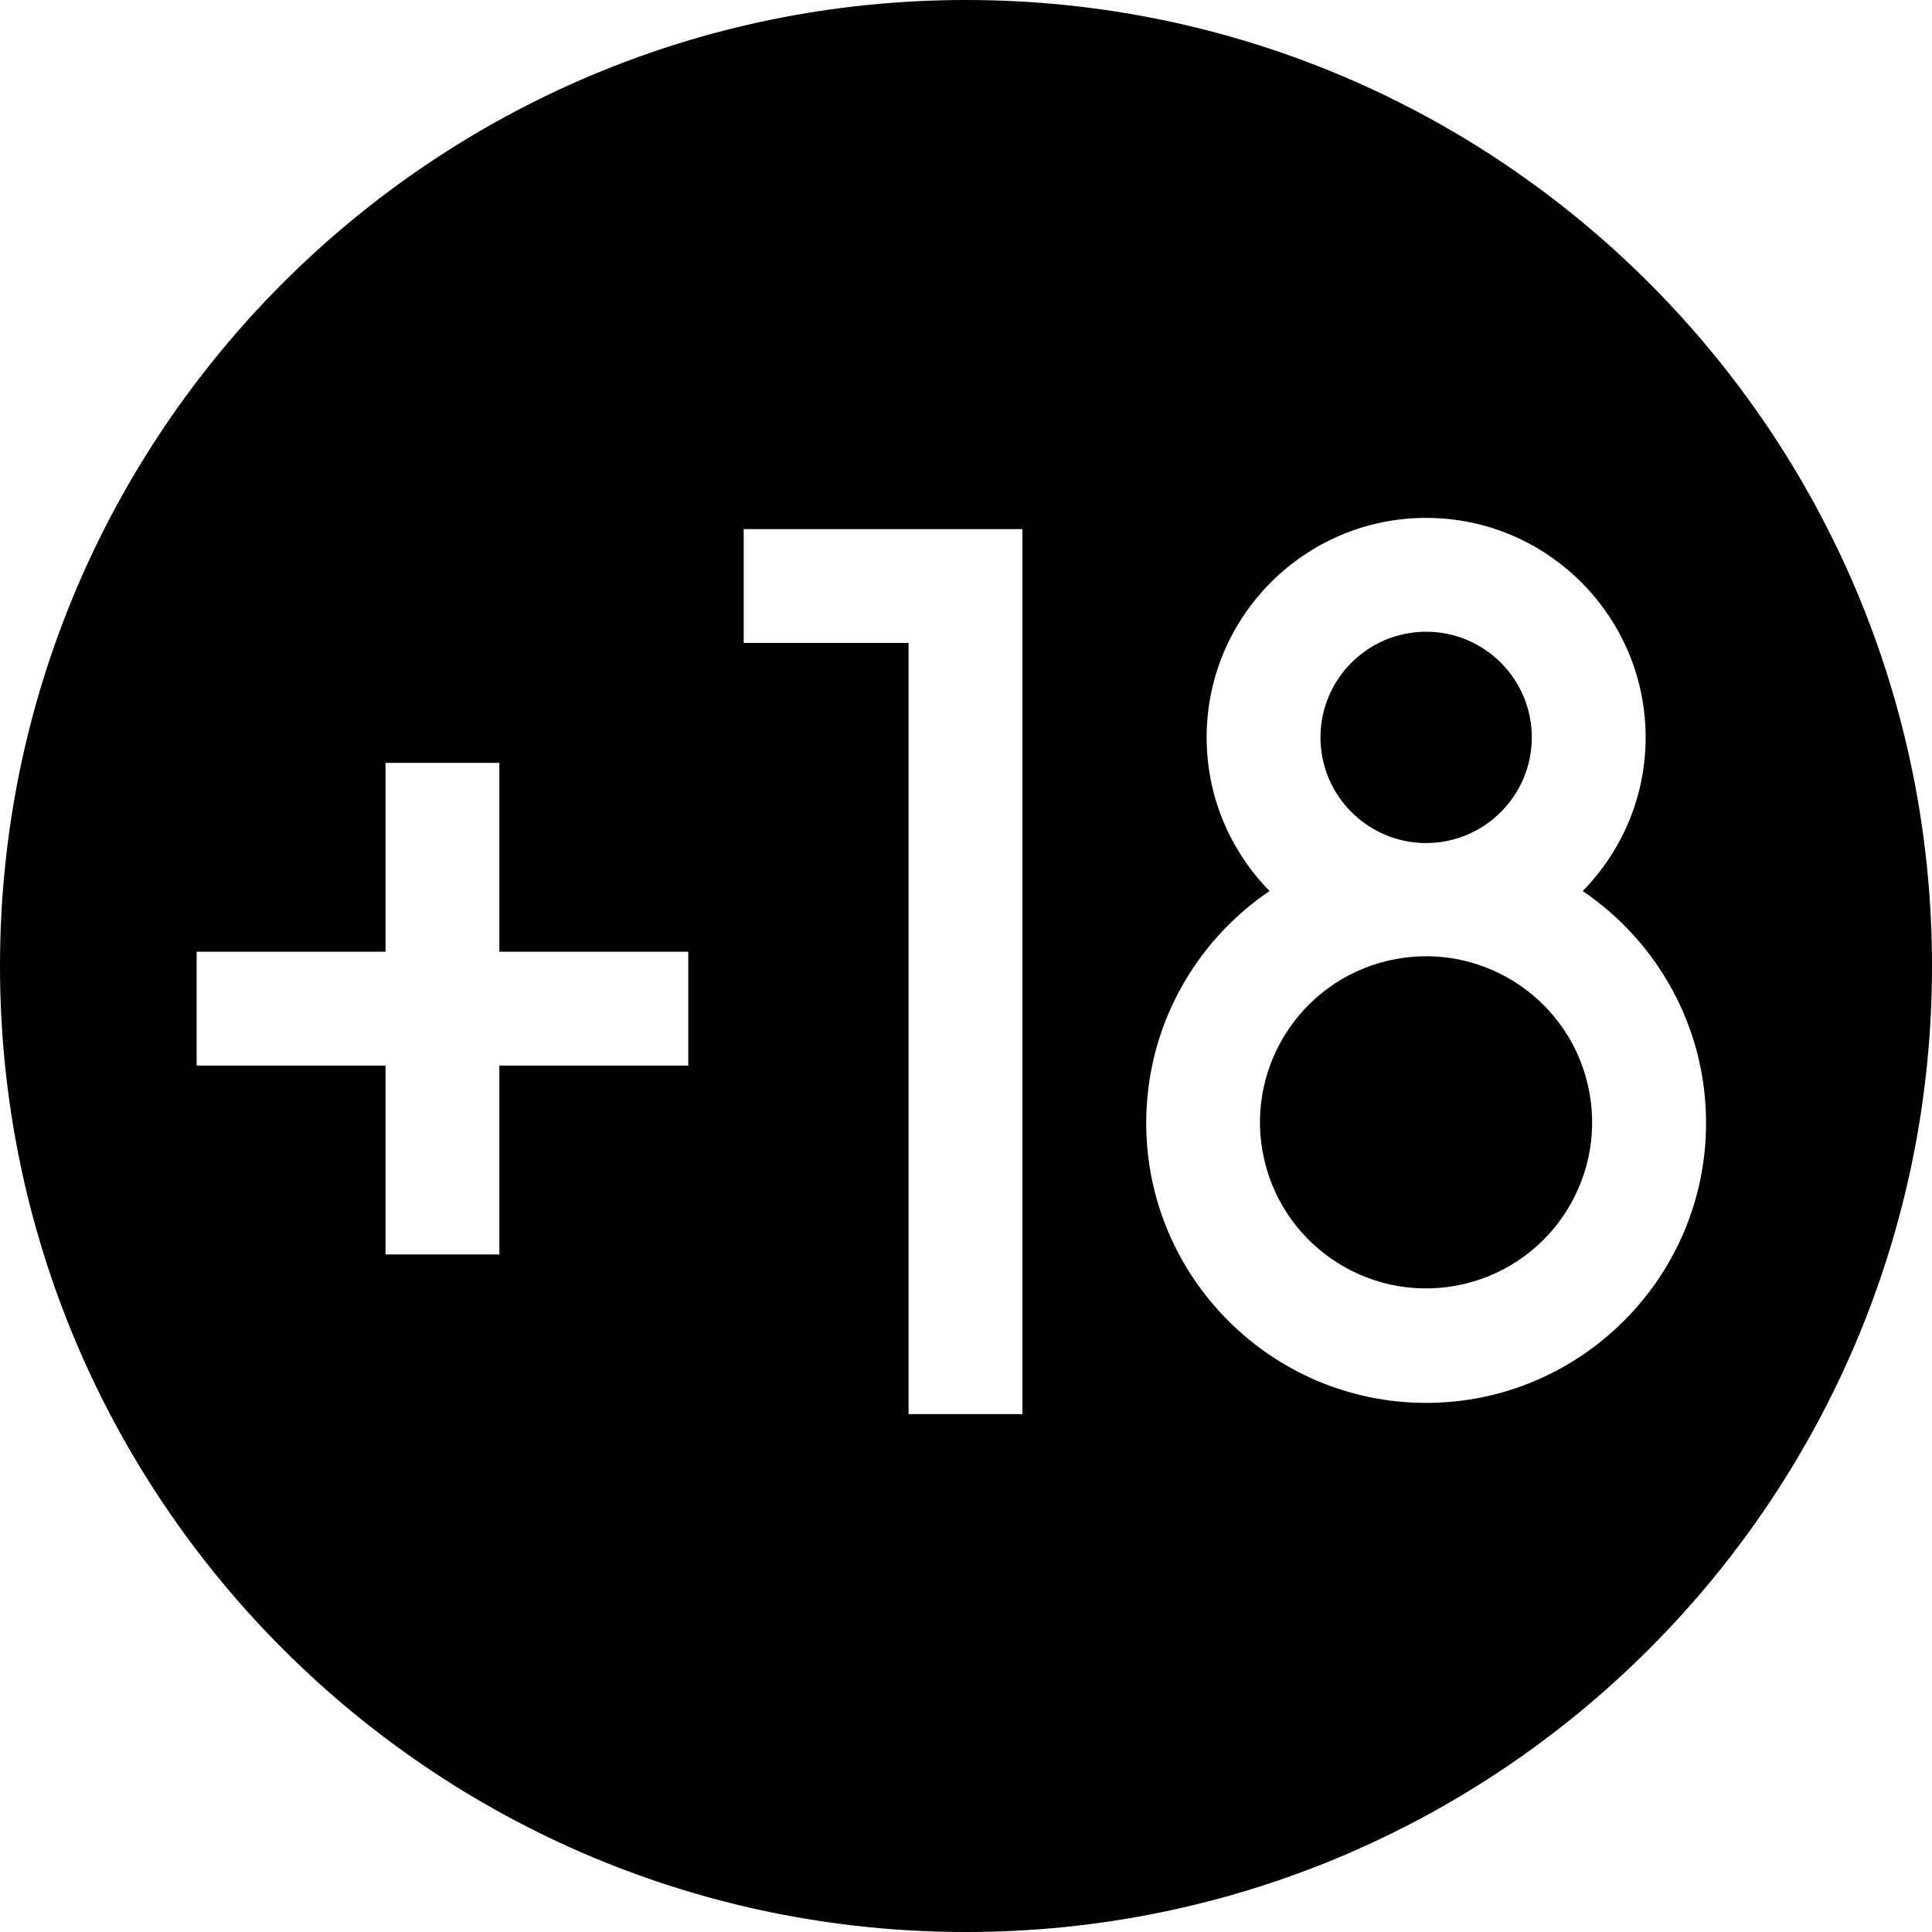 <svg id="Capa_1" enable-background="new 0 0 509.161 509.161" height="512" viewBox="0 0 509.161 509.161" width="512" xmlns="http://www.w3.org/2000/svg"><g id="XMLID_8_"><path id="XMLID_200_" d="m254.581 0c-140.601 0-254.581 113.98-254.581 254.581s113.98 254.581 254.581 254.581 254.581-113.98 254.581-254.581-113.981-254.581-254.581-254.581zm-73.197 280.822h-49.782v49.783h-30v-49.783h-49.783v-30h49.783v-49.782h30v49.782h49.782zm88.054 91.856h-30v-203.236h-43.44v-30h73.44zm106.407-2.959c-40.677 0-73.771-33.094-73.771-73.771 0-25.405 12.909-47.851 32.512-61.125-10.25-10.443-16.588-24.739-16.588-40.493 0-31.897 25.95-57.847 57.847-57.847s57.847 25.95 57.847 57.847c0 15.754-6.338 30.05-16.588 40.493 19.603 13.274 32.512 35.72 32.512 61.125 0 40.677-33.094 73.771-73.771 73.771z"/><ellipse id="XMLID_212_" cx="375.845" cy="295.948" rx="43.771" ry="43.771" transform="matrix(.973 -.23 .23 .973 -57.941 94.269)"/><path id="XMLID_216_" d="m403.692 194.33c0-15.354-12.492-27.847-27.847-27.847-15.354 0-27.847 12.492-27.847 27.847s12.492 27.847 27.847 27.847 27.847-12.492 27.847-27.847z"/></g></svg>